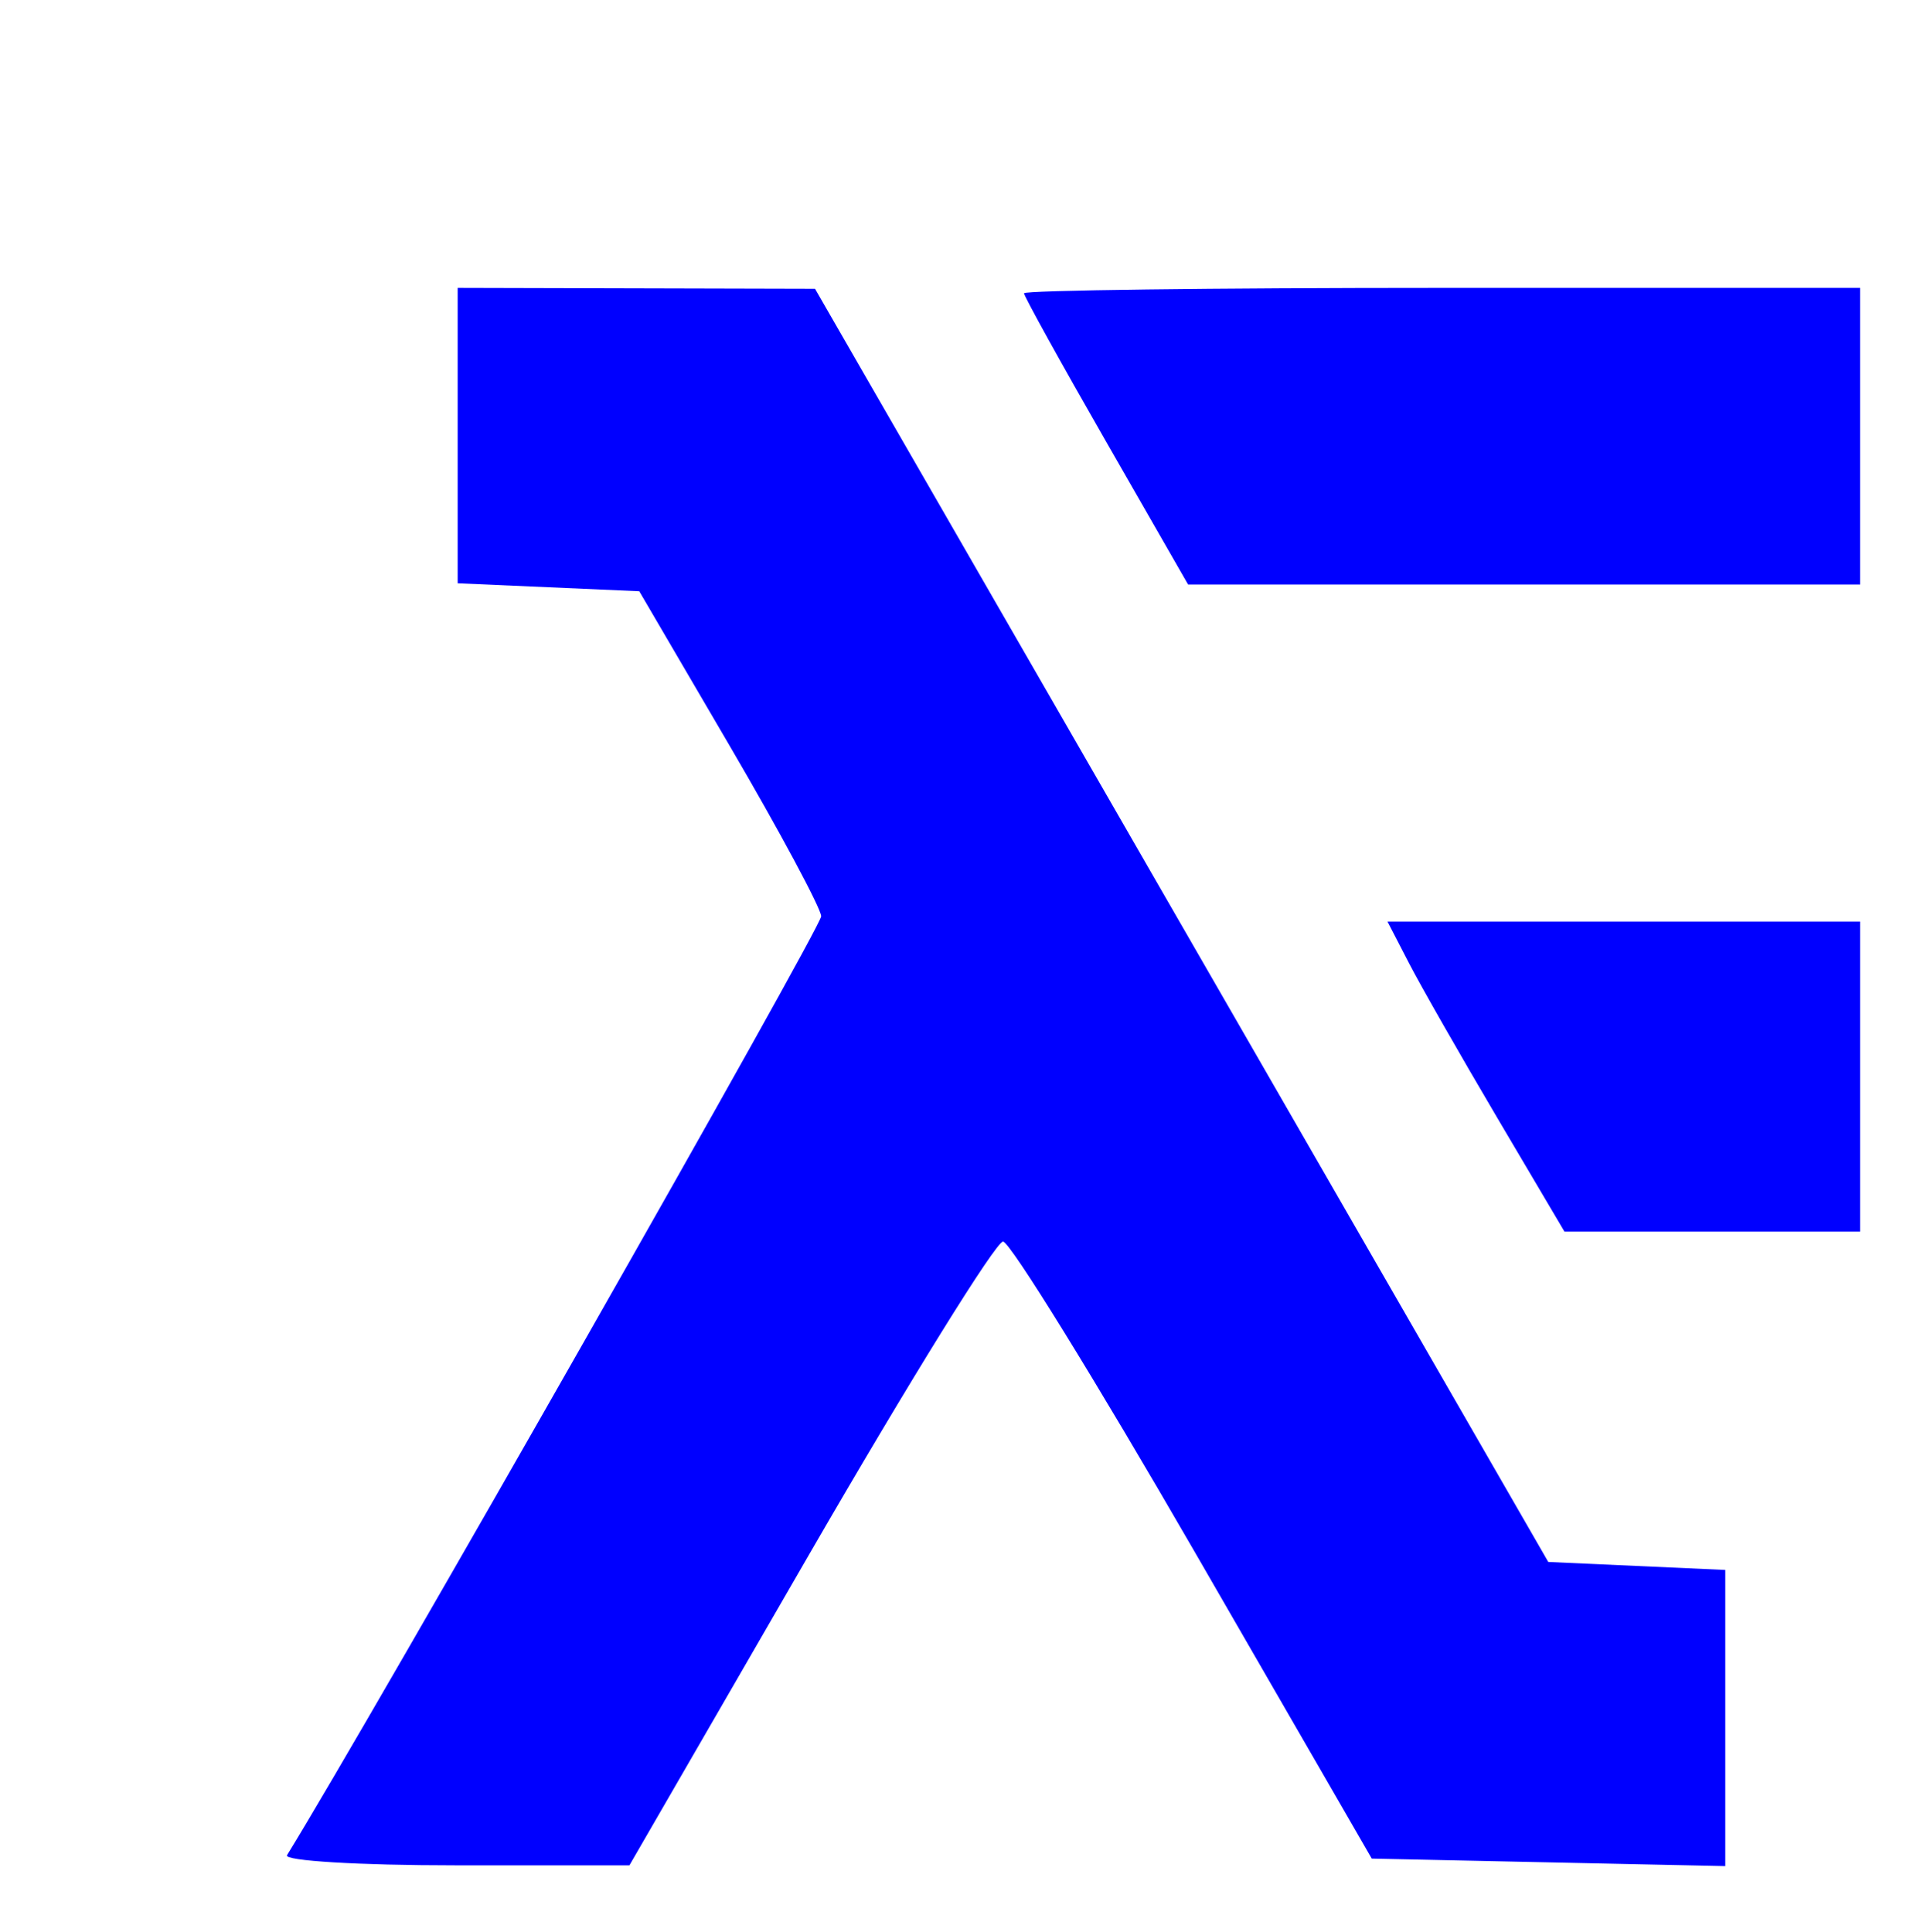 <?xml version="1.0" encoding="UTF-8" standalone="no"?>
<!-- Created with Inkscape (http://www.inkscape.org/) -->

<svg
   xmlns:dc="http://purl.org/dc/elements/1.1/"
   xmlns:cc="http://creativecommons.org/ns#"
   xmlns:rdf="http://www.w3.org/1999/02/22-rdf-syntax-ns#"
   xmlns:svg="http://www.w3.org/2000/svg"
   xmlns="http://www.w3.org/2000/svg"
   xmlns:sodipodi="http://sodipodi.sourceforge.net/DTD/sodipodi-0.dtd"
   xmlns:inkscape="http://www.inkscape.org/namespaces/inkscape"
   width="108.193mm"
   height="108.49mm"
   viewBox="0 0 108.193 108.49"
   version="1.1"
   id="svg8"
   inkscape:version="0.92.4 (f8dce91, 2019-08-02)"
   sodipodi:docname="Logo2.svg">
  <defs
     id="defs2">
    <marker
       style="overflow:visible"
       refY="0"
       refX="0"
       orient="auto"
       id="DistanceX">
      <path
         id="path88"
         style="stroke:#000000;stroke-width:0.5"
         d="M 3,-3 -3,3 M 0,-5 V 5"
         inkscape:connector-curvature="0" />
    </marker>
    <pattern
       y="0"
       x="0"
       width="8"
       patternUnits="userSpaceOnUse"
       id="Hatch"
       height="8">
      <path
         id="path91"
         stroke-width="0.25"
         stroke="#000000"
         linecap="square"
         d="M8 4 l-4,4" />
      <path
         id="path93"
         stroke-width="0.25"
         stroke="#000000"
         linecap="square"
         d="M6 2 l-4,4" />
      <path
         id="path95"
         stroke-width="0.25"
         stroke="#000000"
         linecap="square"
         d="M4 0 l-4,4" />
    </pattern>
    <symbol
       id="*Model_Space" />
    <symbol
       id="*Paper_Space" />
    <filter
       inkscape:label="Drop Shadow"
       inkscape:menu="Bevels"
       inkscape:menu-tooltip="Soft bevel, slightly depressed middle"
       style="color-interpolation-filters:sRGB;"
       id="filter569">
      <feGaussianBlur
         stdDeviation="2.3"
         in="SourceAlpha"
         result="result0"
         id="feGaussianBlur543" />
      <feMorphology
         in="SourceAlpha"
         radius="6.6"
         result="result1"
         id="feMorphology545" />
      <feGaussianBlur
         stdDeviation="8.9"
         in="result1"
         id="feGaussianBlur547" />
      <feColorMatrix
         values="1 0 0 0 0 0 1 0 0 0 0 0 1 0 0 0 0 0 0.3 0"
         result="result91"
         id="feColorMatrix549" />
      <feComposite
         in="result0"
         operator="out"
         result="result2"
         in2="result91"
         id="feComposite551" />
      <feGaussianBlur
         stdDeviation="1.7"
         result="result4"
         id="feGaussianBlur553" />
      <feDiffuseLighting
         surfaceScale="10"
         id="feDiffuseLighting557">
        <feDistantLight
           azimuth="225"
           elevation="45"
           id="feDistantLight555" />
      </feDiffuseLighting>
      <feBlend
         in2="SourceGraphic"
         mode="multiply"
         id="feBlend559" />
      <feComposite
         in2="SourceAlpha"
         operator="in"
         result="result3"
         id="feComposite561" />
      <feSpecularLighting
         in="result4"
         surfaceScale="5"
         specularExponent="17.9"
         id="feSpecularLighting565">
        <feDistantLight
           azimuth="225"
           elevation="45"
           id="feDistantLight563" />
      </feSpecularLighting>
      <feComposite
         in2="result3"
         operator="atop"
         id="feComposite567"
         result="fbSourceGraphic" />
      <feColorMatrix
         result="fbSourceGraphicAlpha"
         in="fbSourceGraphic"
         values="0 0 0 -1 0 0 0 0 -1 0 0 0 0 -1 0 0 0 0 1 0"
         id="feColorMatrix571" />
      <feFlood
         id="feFlood573"
         flood-opacity="0.498"
         flood-color="rgb(0,0,0)"
         result="flood"
         in="fbSourceGraphic" />
      <feComposite
         in2="fbSourceGraphic"
         id="feComposite575"
         in="flood"
         operator="in"
         result="composite1" />
      <feGaussianBlur
         id="feGaussianBlur577"
         in="composite1"
         stdDeviation="3"
         result="blur" />
      <feOffset
         id="feOffset579"
         dx="6"
         dy="6"
         result="offset" />
      <feComposite
         in2="offset"
         id="feComposite581"
         in="fbSourceGraphic"
         operator="over"
         result="composite2" />
    </filter>
  </defs>
  <sodipodi:namedview
     id="base"
     pagecolor="#ffffff"
     bordercolor="#666666"
     borderopacity="1.0"
     inkscape:pageopacity="0.0"
     inkscape:pageshadow="2"
     inkscape:zoom="0.7546875"
     inkscape:cx="231.40374"
     inkscape:cy="81.687413"
     inkscape:document-units="mm"
     inkscape:current-layer="layer1"
     showgrid="false"
     fit-margin-top="10"
     fit-margin-left="10"
     fit-margin-right="10"
     fit-margin-bottom="10"
     inkscape:window-width="1299"
     inkscape:window-height="713"
     inkscape:window-x="67"
     inkscape:window-y="27"
     inkscape:window-maximized="1" />
  <g
     inkscape:label="Layer 1"
     inkscape:groupmode="layer"
     id="layer1"
     transform="translate(-44.608,-61.956)">
    <g
       id="g188"
       transform="translate(-13.379,-33.334)"
       style="filter:url(#filter569)">
      <path
         transform="scale(0.265)"
         inkscape:connector-curvature="0"
         id="path179"
         d="m 256.983,730.091 c 17.819,-28.926 113.267,-196.735 113.18,-198.981 -0.068,-1.739 -8.768,-17.947 -19.334,-36.019 l -19.21,-32.857 -19.238,-0.845 -19.238,-0.845 v -31.298 -31.298 l 37.857,0.097 37.857,0.097 77.678,134.903 77.678,134.903 18.751,0.845 18.751,0.845 v 31.381 31.381 l -37.45,-0.797 -37.45,-0.797 -37.706,-65.323 c -20.738,-35.927 -38.921,-65.373 -40.407,-65.434 -1.486,-0.061 -19.906,29.655 -40.934,66.037 l -38.232,66.149 h -36.936 c -20.315,0 -36.342,-0.964 -35.616,-2.143 z"
         style="fill:#0000ff;stroke-width:2.857" />
      <path
         transform="scale(0.265)"
         inkscape:connector-curvature="0"
         id="path181"
         d="m 430.519,430.521 c -9.557,-16.656 -17.377,-30.799 -17.377,-31.429 0,-0.629 39.857,-1.145 88.571,-1.145 h 88.571 v 31.429 31.429 h -71.195 -71.195 z"
         style="fill:#0000ff;stroke-width:2.857" />
      <path
         transform="scale(0.265)"
         inkscape:connector-curvature="0"
         id="path183"
         d="m 513.479,573.956 c -7.794,-13.196 -16.234,-27.981 -18.755,-32.857 l -4.584,-8.865 h 50.073 50.073 v 32.857 32.857 h -31.318 -31.318 z"
         style="fill:#0000ff;stroke-width:2.857" />
    </g>
  </g>
</svg>
